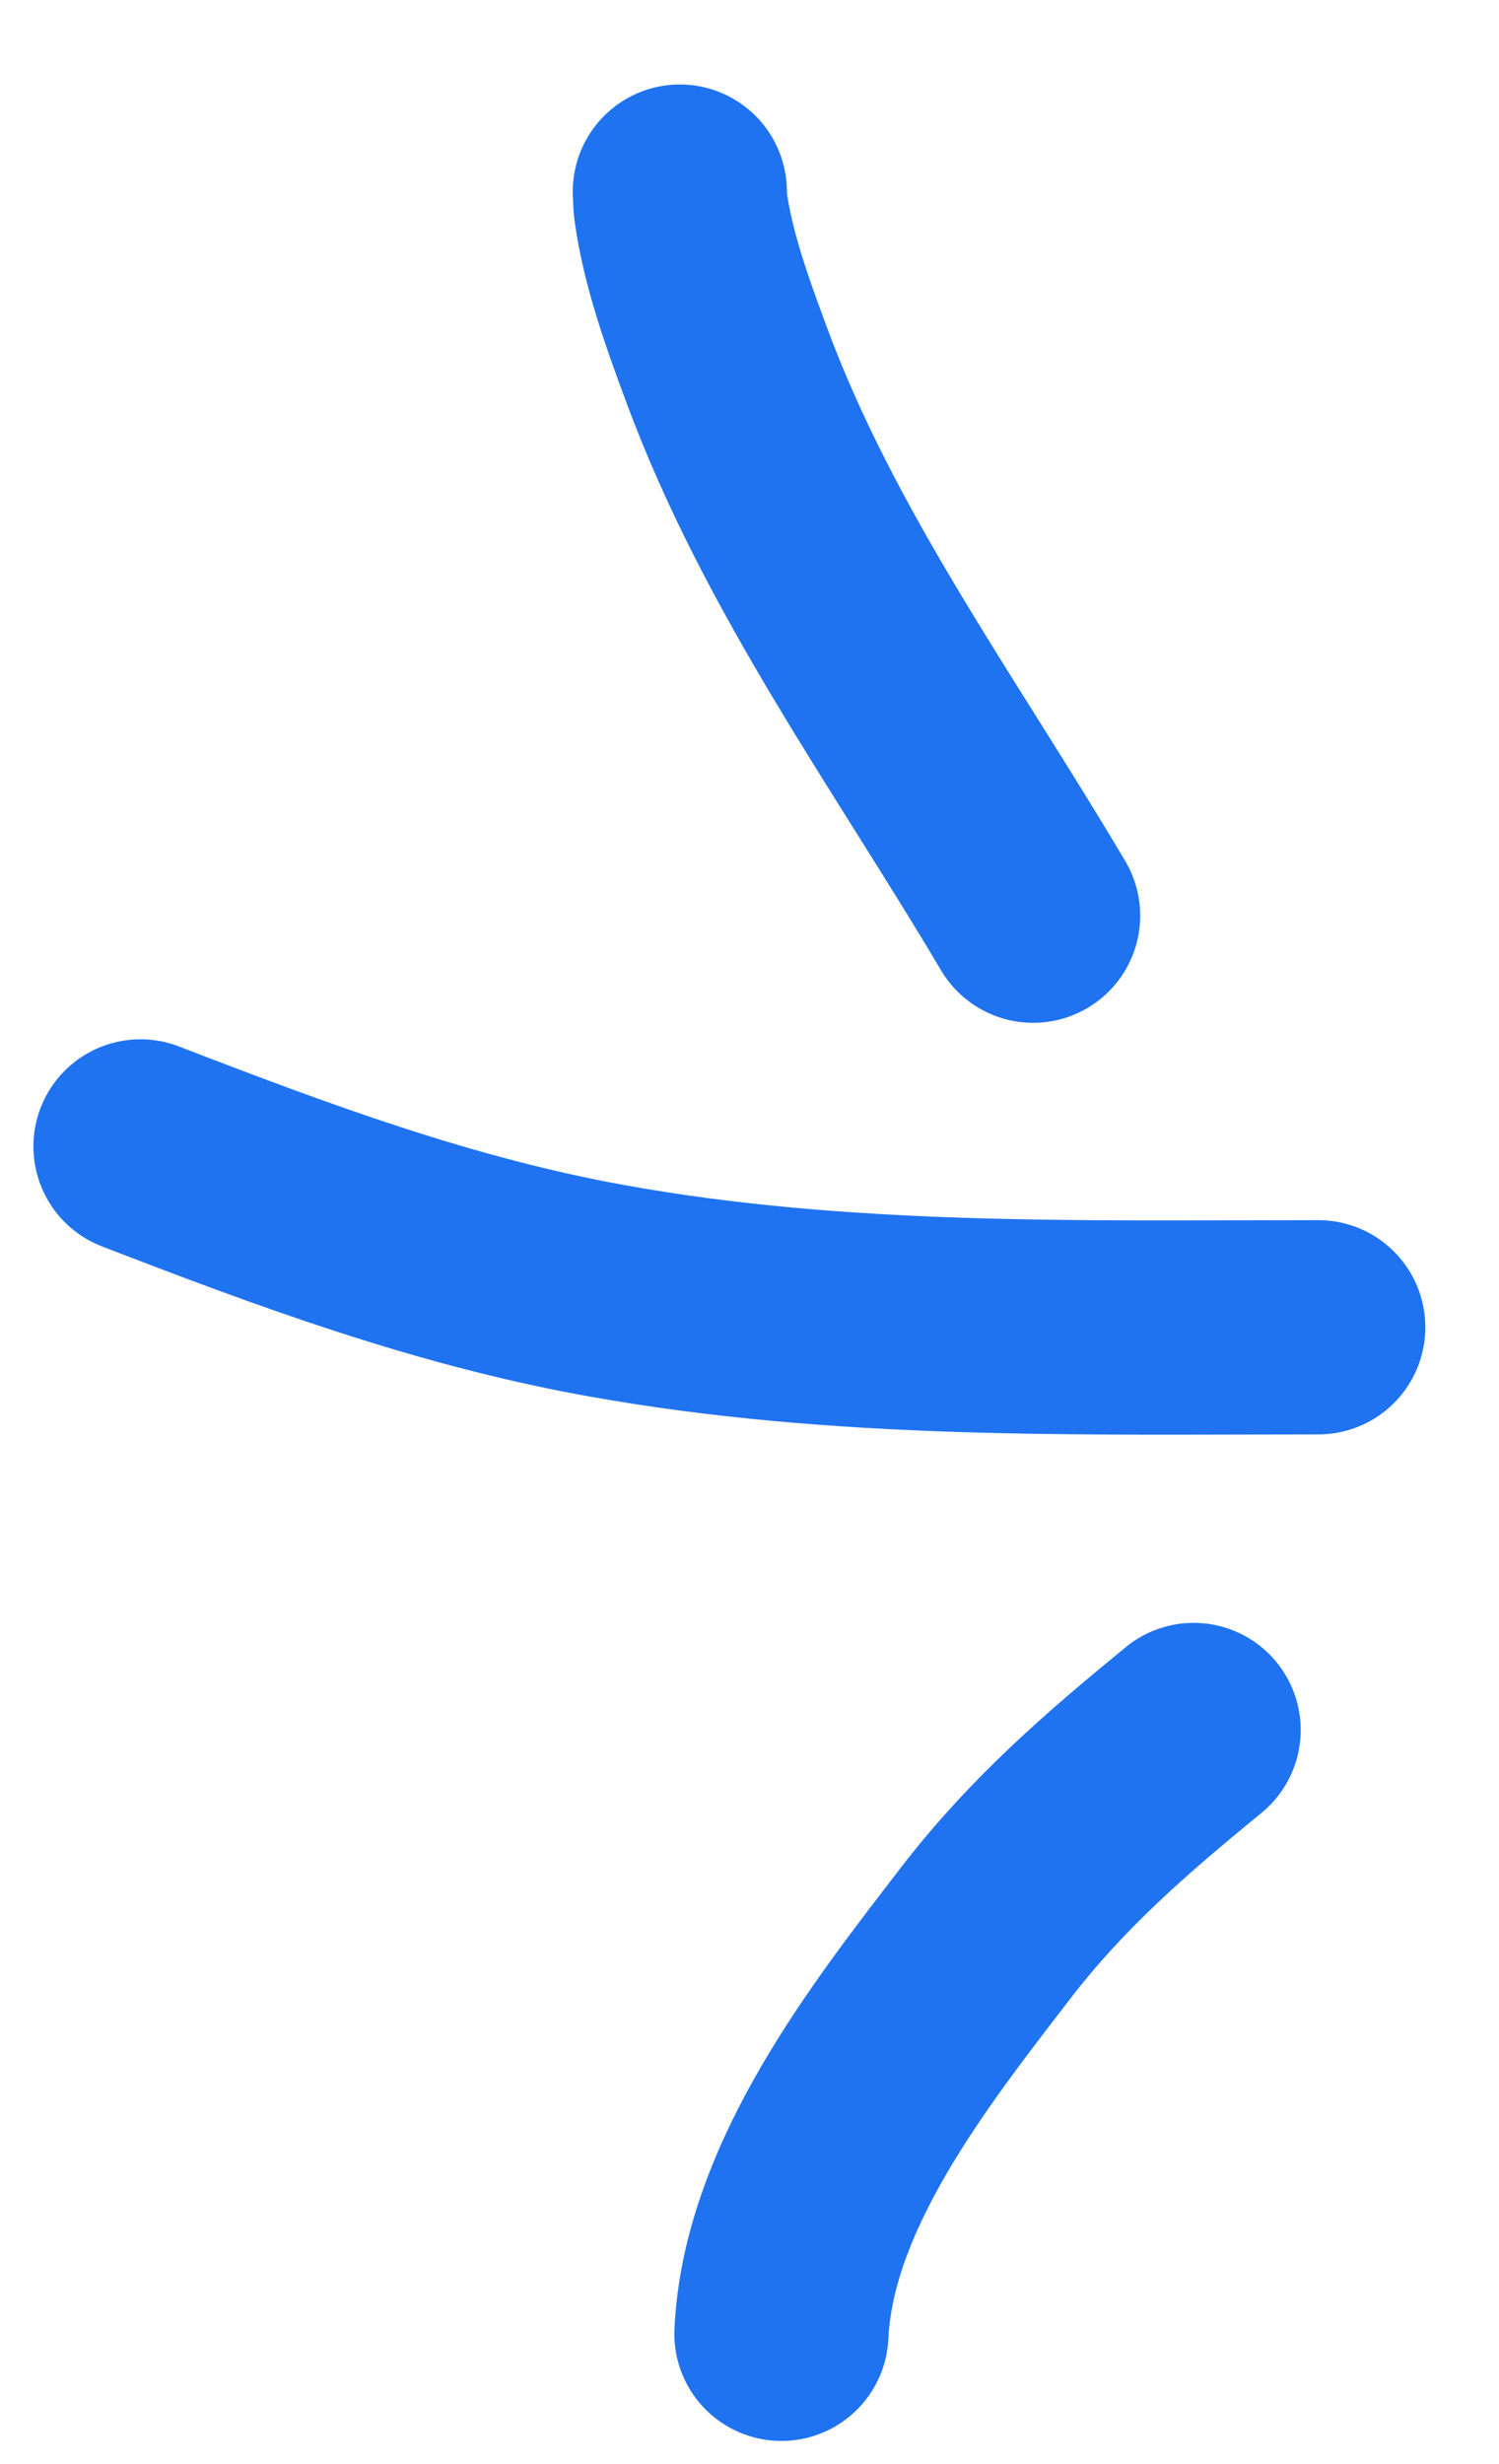 <svg width="14" height="23" viewBox="0 0 14 23" fill="none" xmlns="http://www.w3.org/2000/svg">
<path d="M12.312 12.389C10.088 12.389 7.855 12.444 5.655 12.046C4.146 11.774 2.74 11.252 1.312 10.701" stroke="#1F73F0" stroke-width="2" stroke-linecap="round"/>
<path d="M9.649 8.547C8.643 6.848 7.469 5.254 6.784 3.399C6.61 2.93 6.425 2.421 6.357 1.926C6.351 1.882 6.349 1.748 6.349 1.793" stroke="#1F73F0" stroke-width="2" stroke-linecap="round"/>
<path d="M7.298 21.784C7.362 20.405 8.41 19.078 9.202 18.048C9.783 17.293 10.427 16.739 11.148 16.148" stroke="#1F73F0" stroke-width="2" stroke-linecap="round"/>
</svg>
